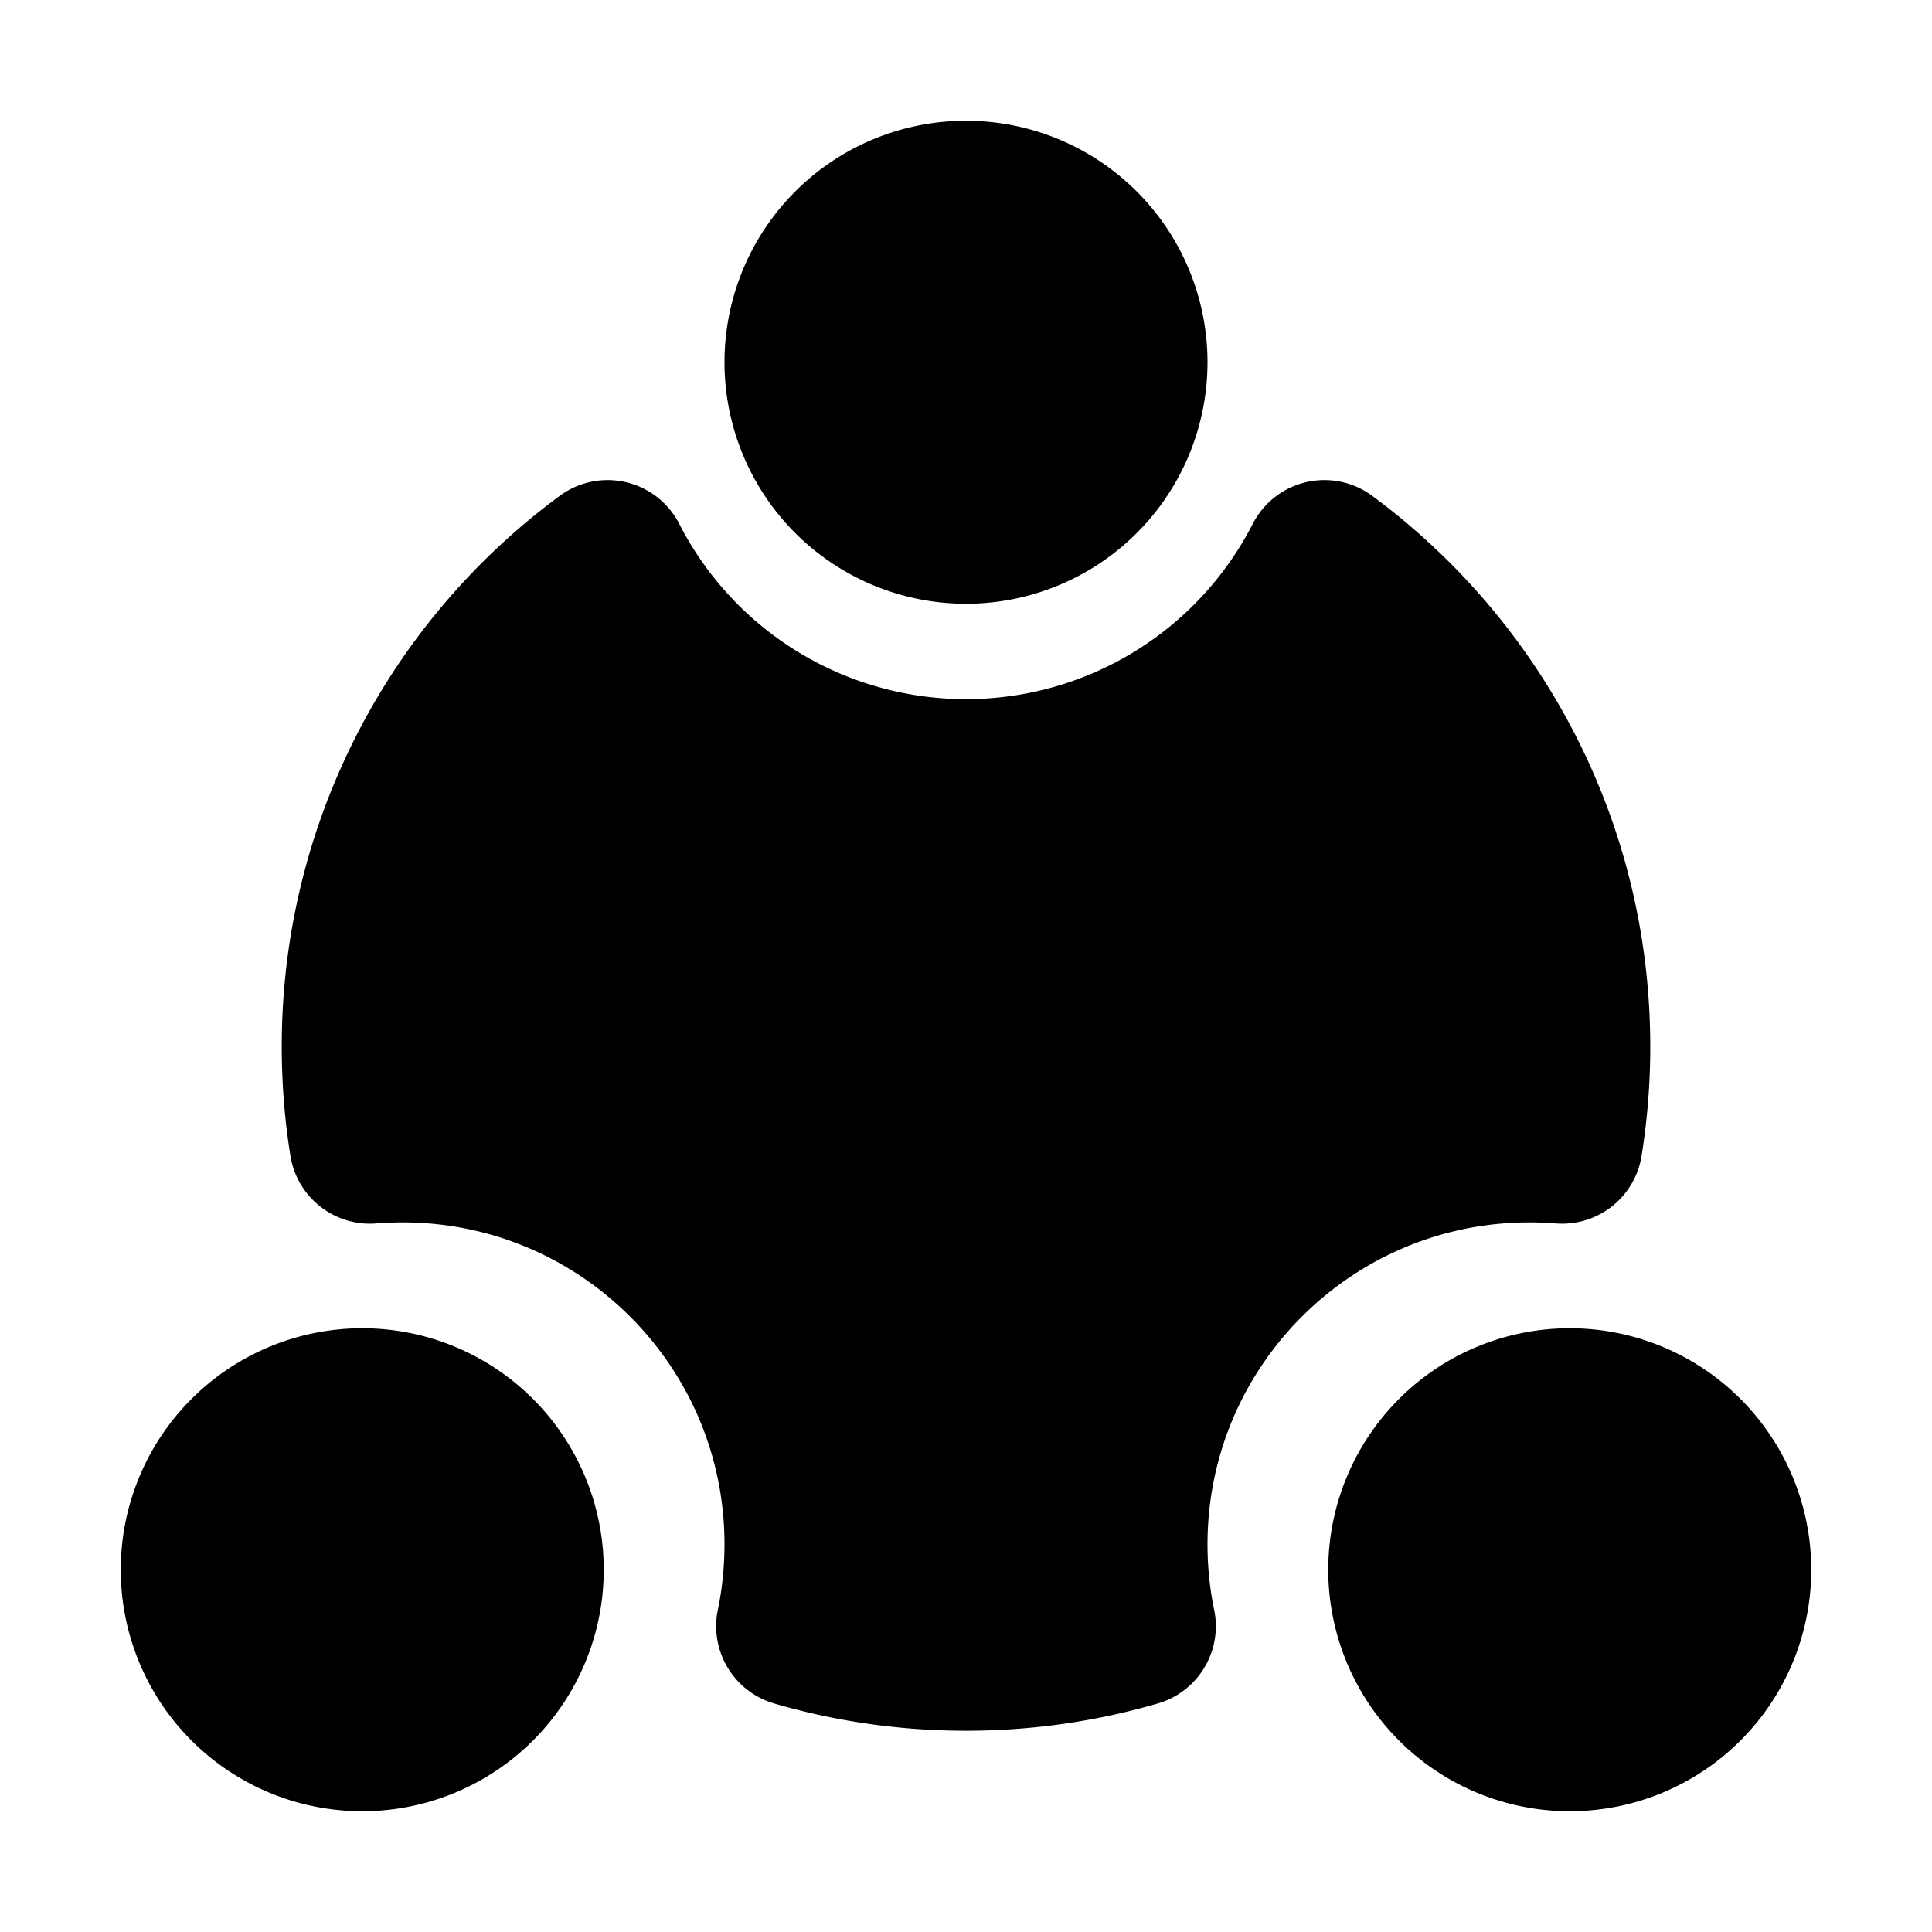 <svg xmlns="http://www.w3.org/2000/svg" width="3em" height="3em" viewBox="0 0 48 48"><g fill="currentColor" stroke="currentColor" stroke-linecap="round" stroke-linejoin="round" stroke-width="4"><path d="M32.904 13.927A10 10 0 0 1 24 19.37a10 10 0 0 1-8.904-5.443A14.98 14.98 0 0 0 9 26q.001 1.228.191 2.402q.4-.031.809-.032c5.523 0 10 4.477 10 10q-.002 1.047-.207 2.032c1.335.39 2.747.598 4.207.598s2.872-.209 4.207-.598A10 10 0 0 1 28 38.37c0-5.523 4.477-10 10-10q.408 0 .809.032A15 15 0 0 0 39 26c0-4.95-2.398-9.34-6.096-12.073"/><path fill-rule="evenodd" d="M24 13a4 4 0 1 0 0-8a4 4 0 0 0 0 8M9 43a4 4 0 1 0 0-8a4 4 0 0 0 0 8m30 0a4 4 0 1 0 0-8a4 4 0 0 0 0 8" clip-rule="evenodd"/></g></svg>